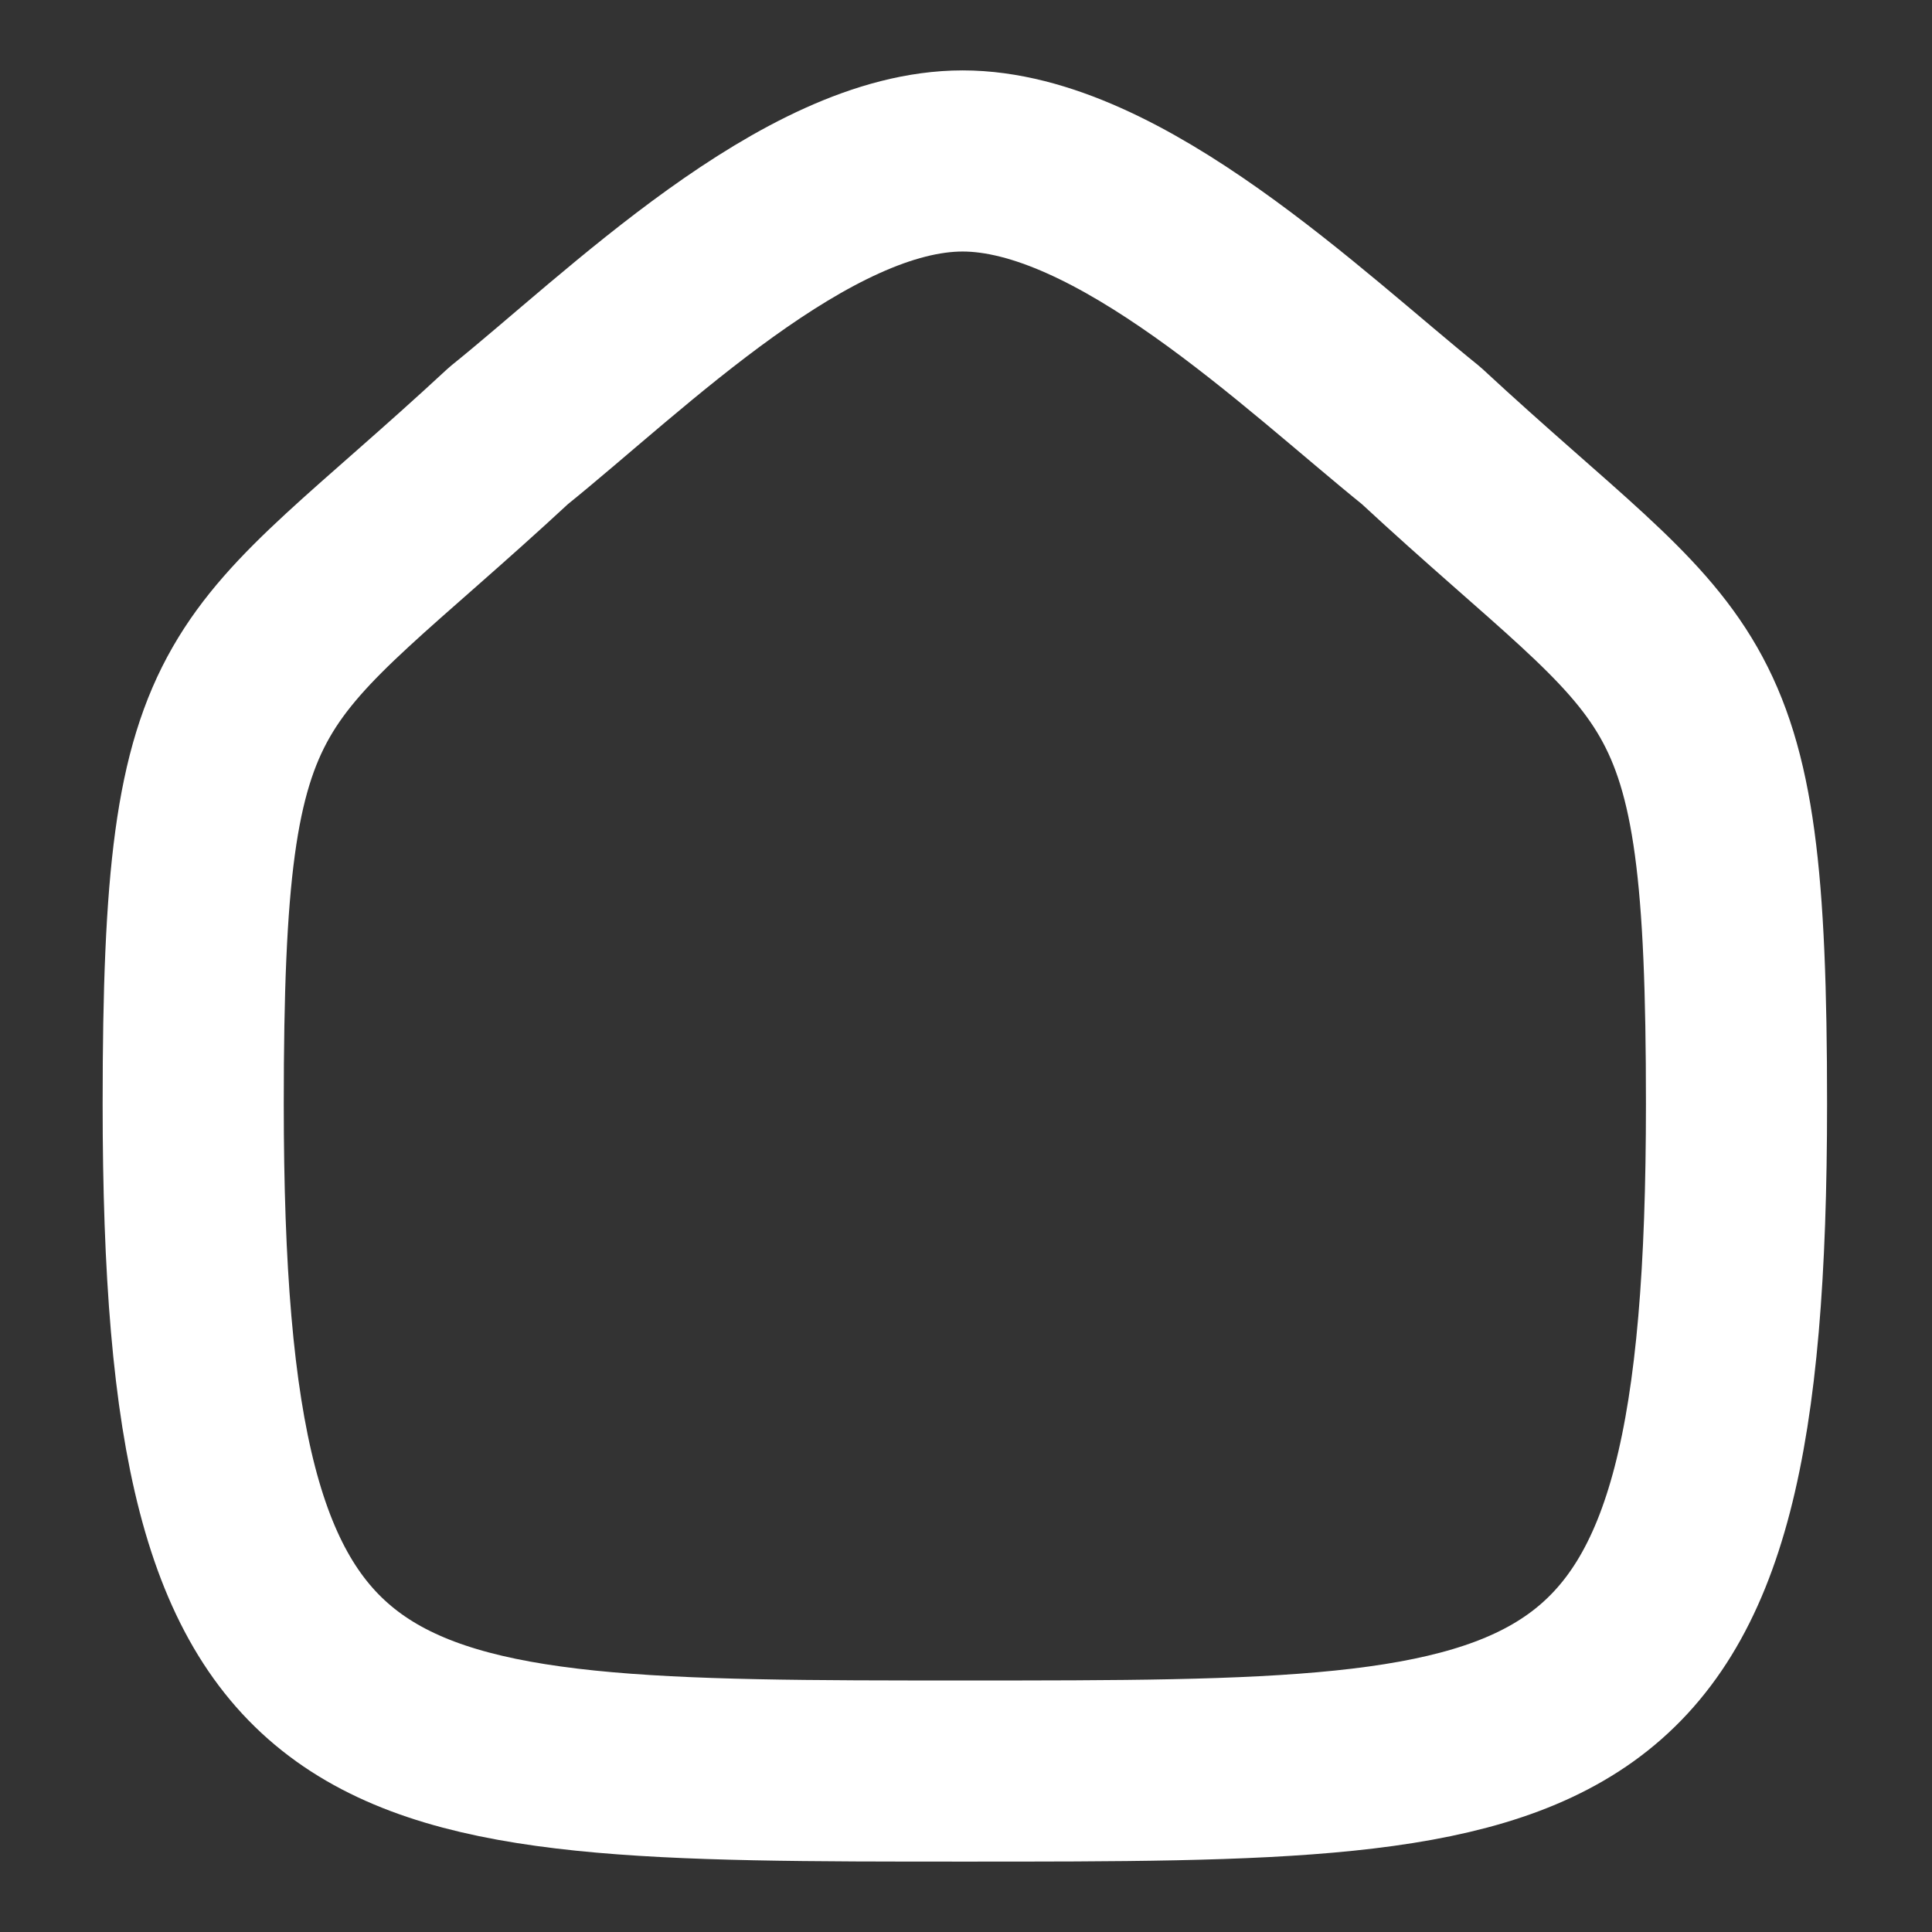 <svg width="16" height="16" viewBox="0 0 16 16" fill="none" xmlns="http://www.w3.org/2000/svg">
    <rect x="0" y="0" width="16" height="16" fill="#333333" stroke="none"/>
    <path fill-rule="evenodd" clip-rule="evenodd"
        d="M1.6 9.142C1.6 5.388 2.009 5.65 4.213 3.607C5.177 2.831 6.677 1.333 7.972 1.333C9.267 1.333 10.797 2.823 11.769 3.607C13.973 5.65 14.381 5.388 14.381 9.142C14.381 14.667 13.075 14.667 7.991 14.667C2.906 14.667 1.6 14.667 1.6 9.142Z"
        stroke="white" stroke-width="1.5" stroke-linecap="round" stroke-linejoin="round" />
</svg>